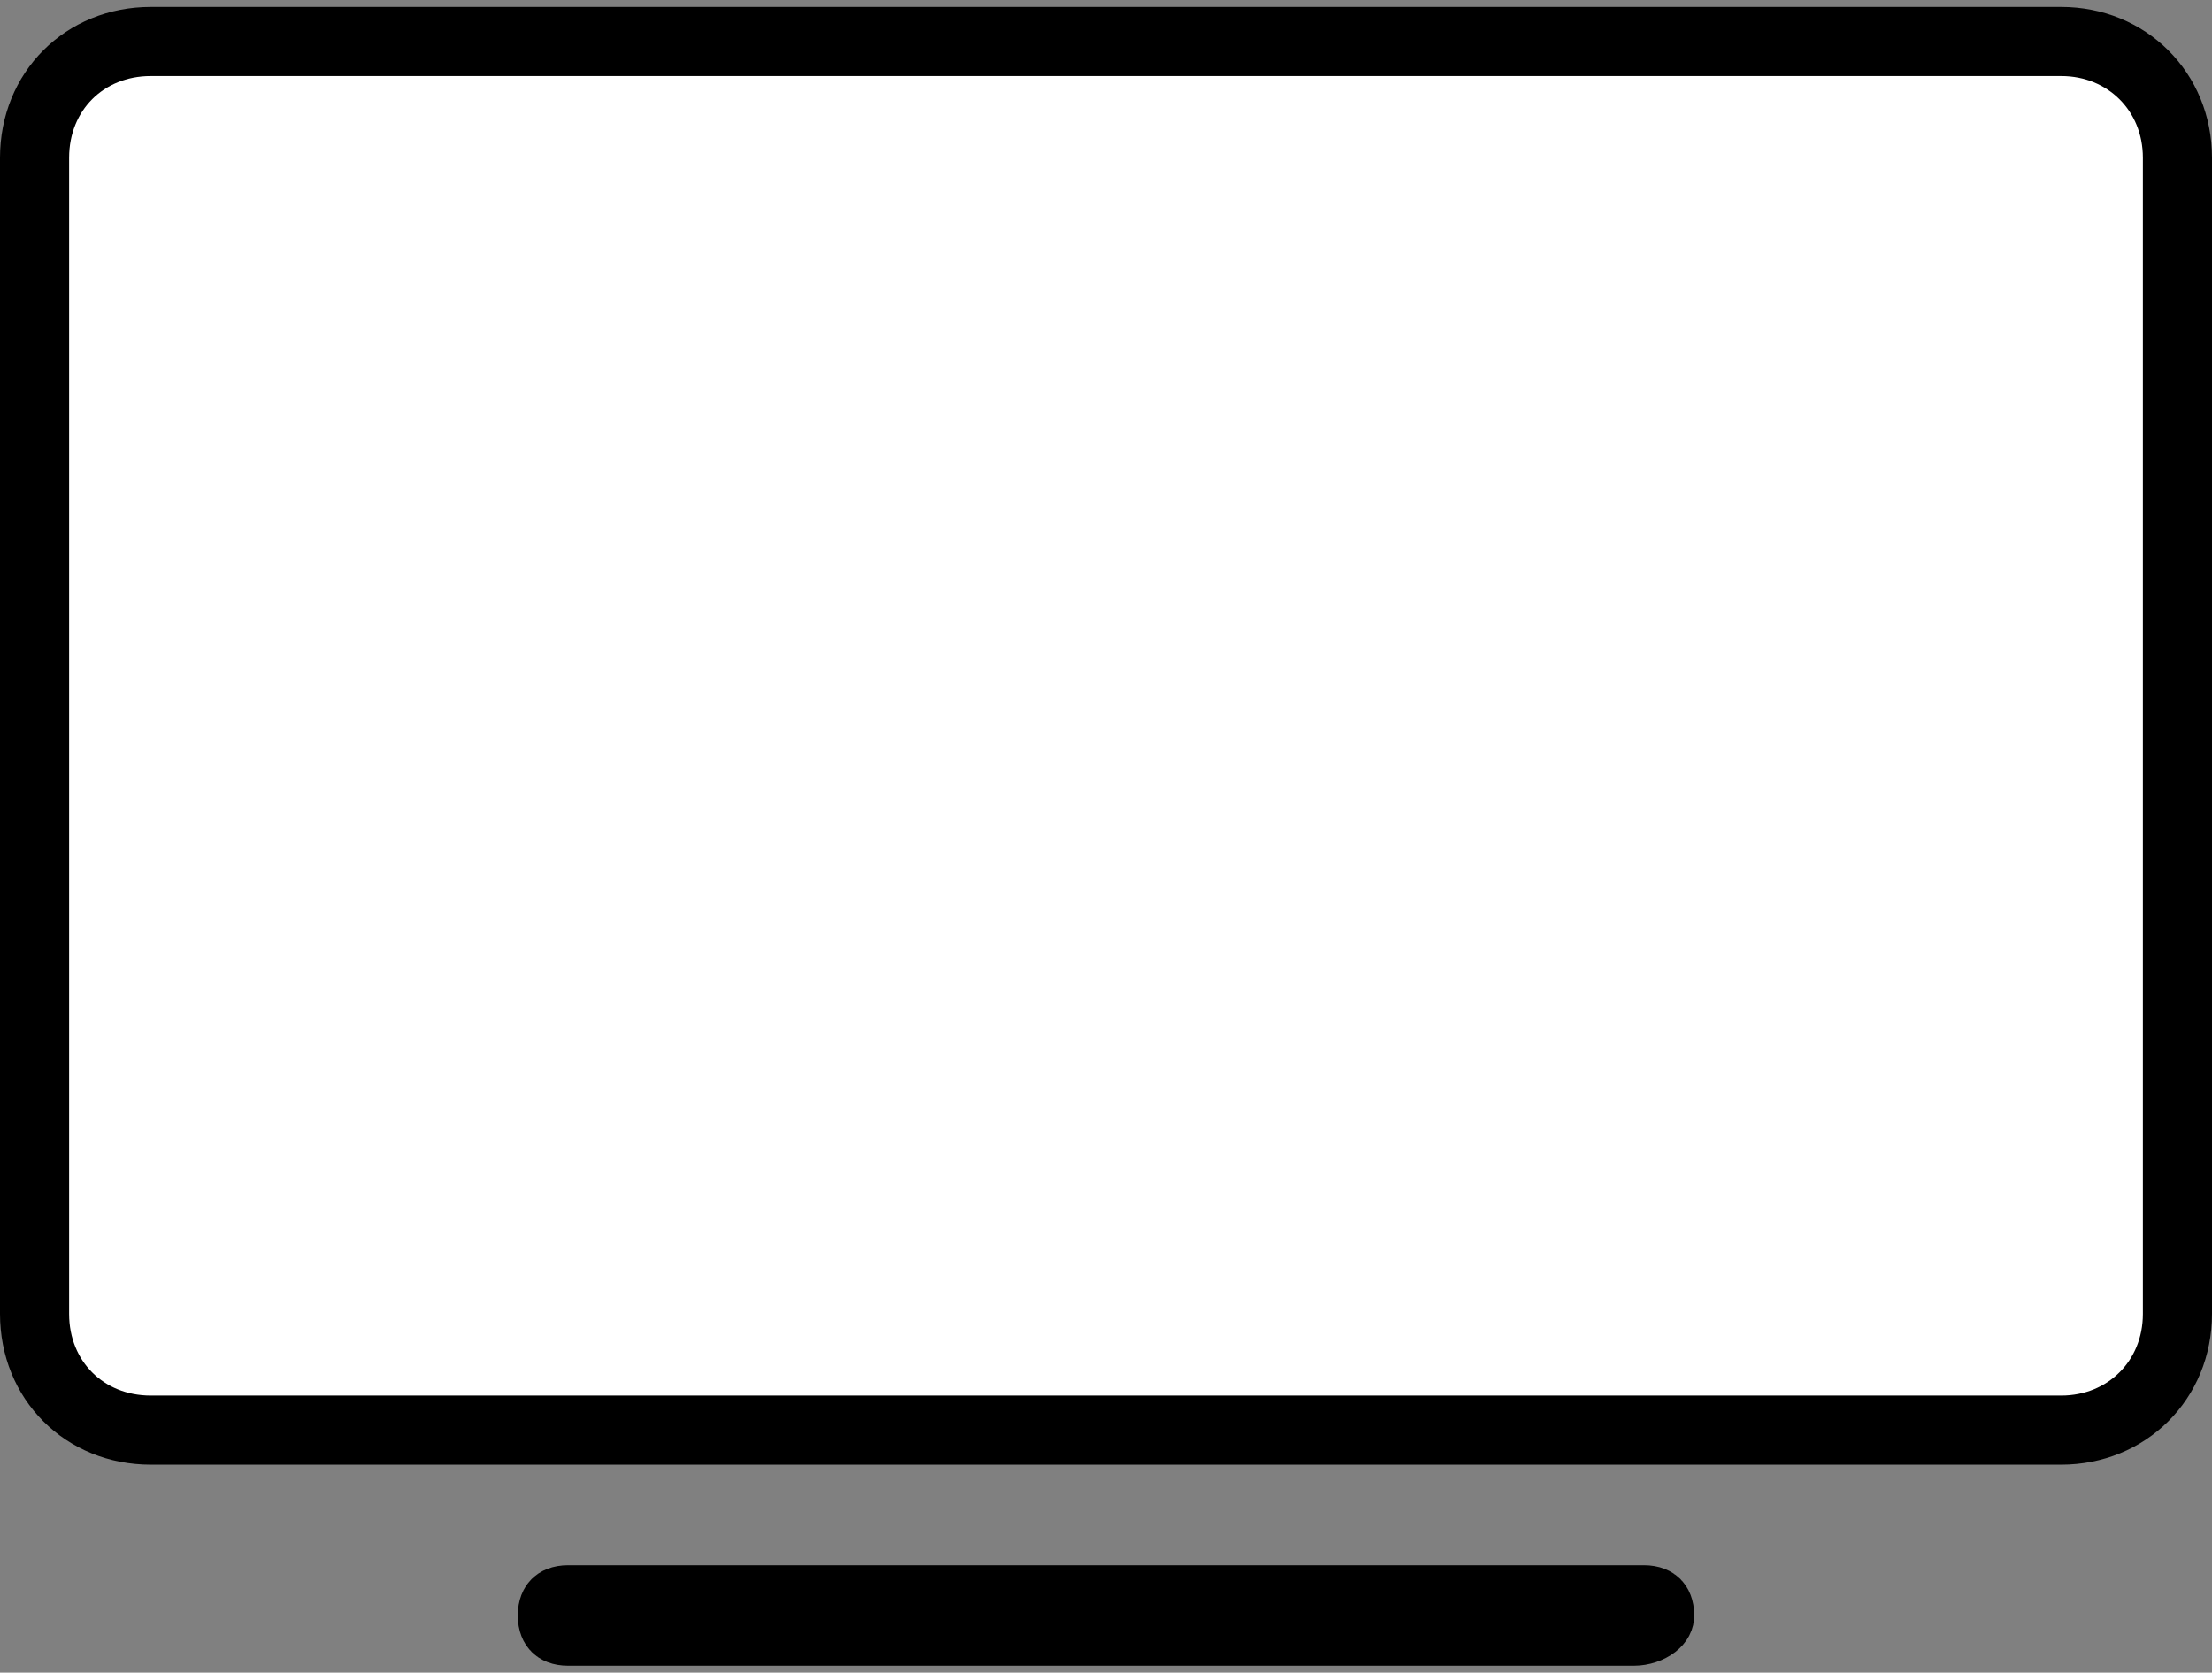 <svg width="160" height="121" viewBox="0 0 160 121" fill="none" xmlns="http://www.w3.org/2000/svg">
<rect x="0" y="0" width="160" height="121" fill="#808080" stroke="none"/>
<path d="M10.909 3H149.091C153.83 3 157.5 6.619 157.5 11.409V95.046C157.5 99.836 153.83 103.455 149.091 103.455H10.909C6.108 103.455 2.5 99.847 2.5 95.046V11.409C2.5 6.608 6.108 3 10.909 3ZM118.182 118H41.091C40.568 118 40.327 117.837 40.222 117.732C40.118 117.628 39.955 117.386 39.955 116.864C39.955 116.341 40.118 116.099 40.222 115.995C40.327 115.891 40.568 115.727 41.091 115.727H118.909C119.432 115.727 119.673 115.891 119.778 115.995C119.882 116.099 120.045 116.341 120.045 116.864C120.045 117.044 119.975 117.271 119.647 117.527C119.292 117.803 118.748 118 118.182 118Z" fill="white" stroke="black" stroke-width="5"/>
</svg>
